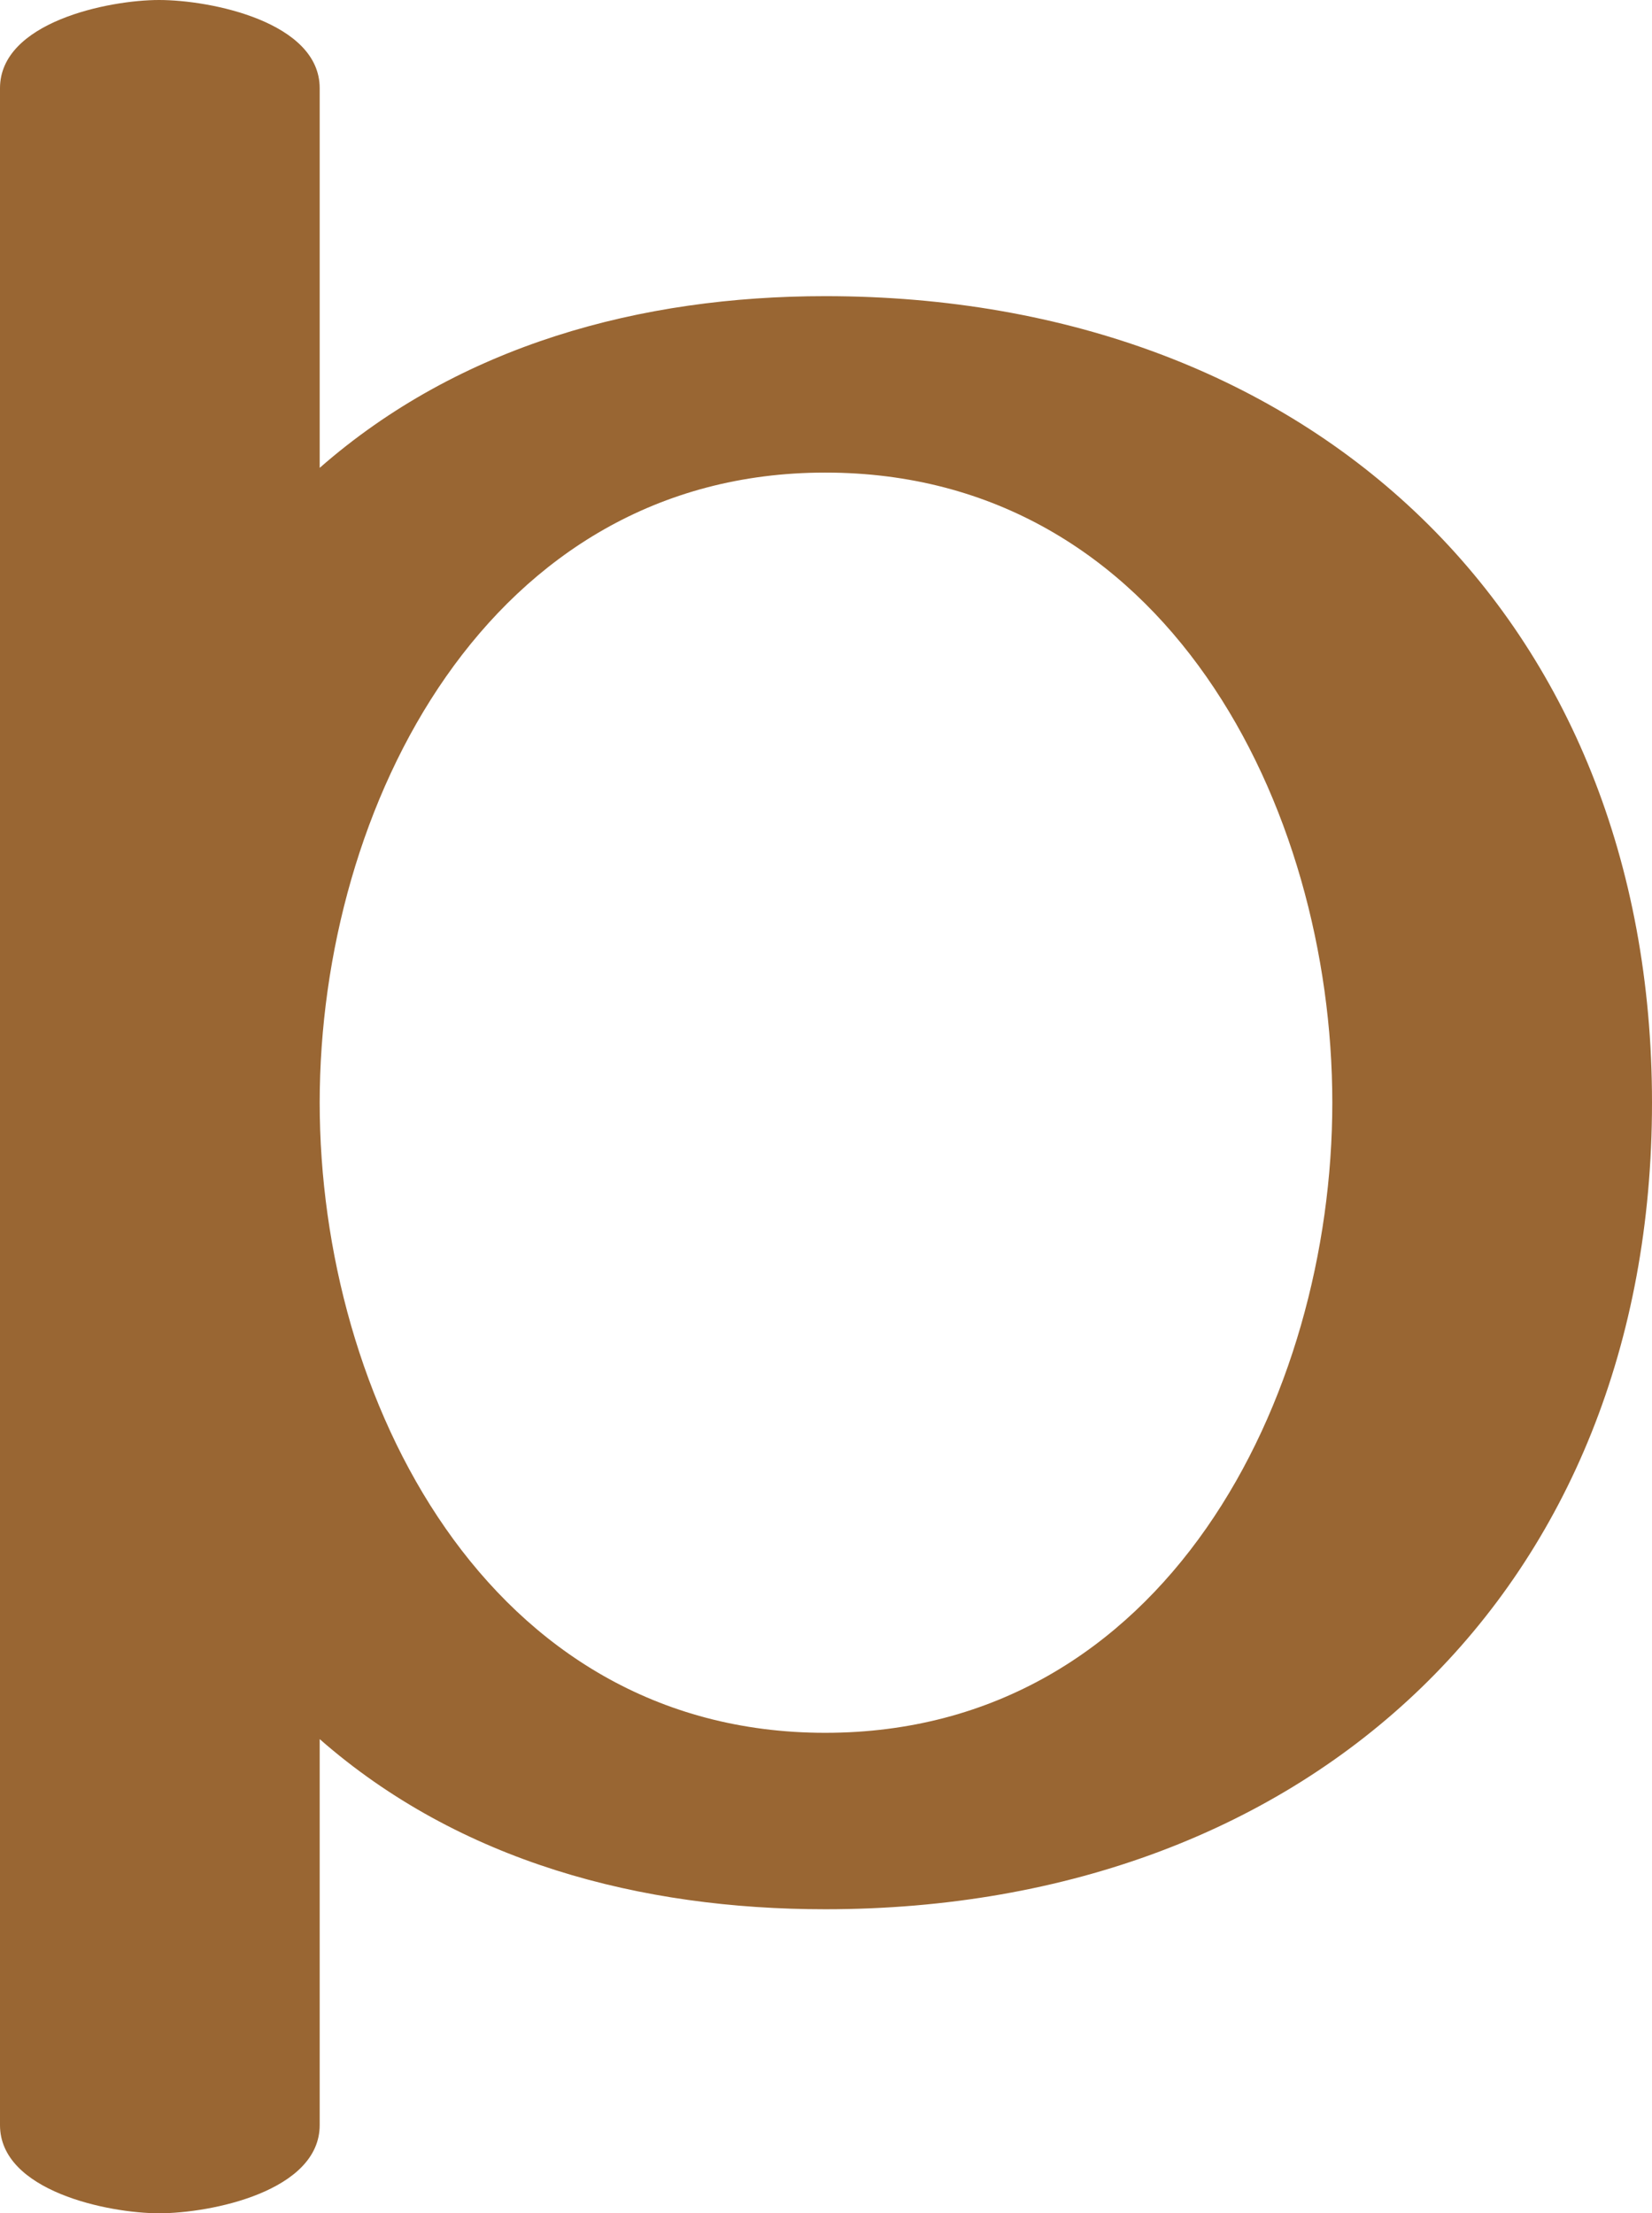 <?xml version="1.0" encoding="UTF-8"?>
<!DOCTYPE svg PUBLIC "-//W3C//DTD SVG 1.1//EN" "http://www.w3.org/Graphics/SVG/1.1/DTD/svg11.dtd">
<!-- Creator: CorelDRAW X8 -->
<svg xmlns="http://www.w3.org/2000/svg" xml:space="preserve" width="1049px" height="1405px" version="1.1" style="shape-rendering:geometricPrecision; text-rendering:geometricPrecision; image-rendering:optimizeQuality; fill-rule:evenodd; clip-rule:evenodd"
viewBox="0 0 1049 1405"
 xmlns:xlink="http://www.w3.org/1999/xlink">
 <defs>
  <style type="text/css">
   <![CDATA[
    .fil0 {fill:#996633;fill-rule:nonzero}
   ]]>
  </style>
 </defs>
 <g id="Layer_x0020_1">
  <path class="fil0" d="M524 1212c-117,0 -232,-30 -321,-108l0 245c0,42 -69,56 -102,56 -32,0 -101,-14 -101,-56l0 -1293c0,-42 69,-56 101,-56 33,0 102,14 102,56l0 241c89,-78 204,-109 321,-109 310,0 525,205 525,512 0,307 -215,512 -525,512zm0 -112c216,0 322,-213 322,-400 0,-188 -106,-400 -322,-400 -214,0 -321,212 -321,400 0,187 106,400 321,400z"/>
 </g>
</svg>
